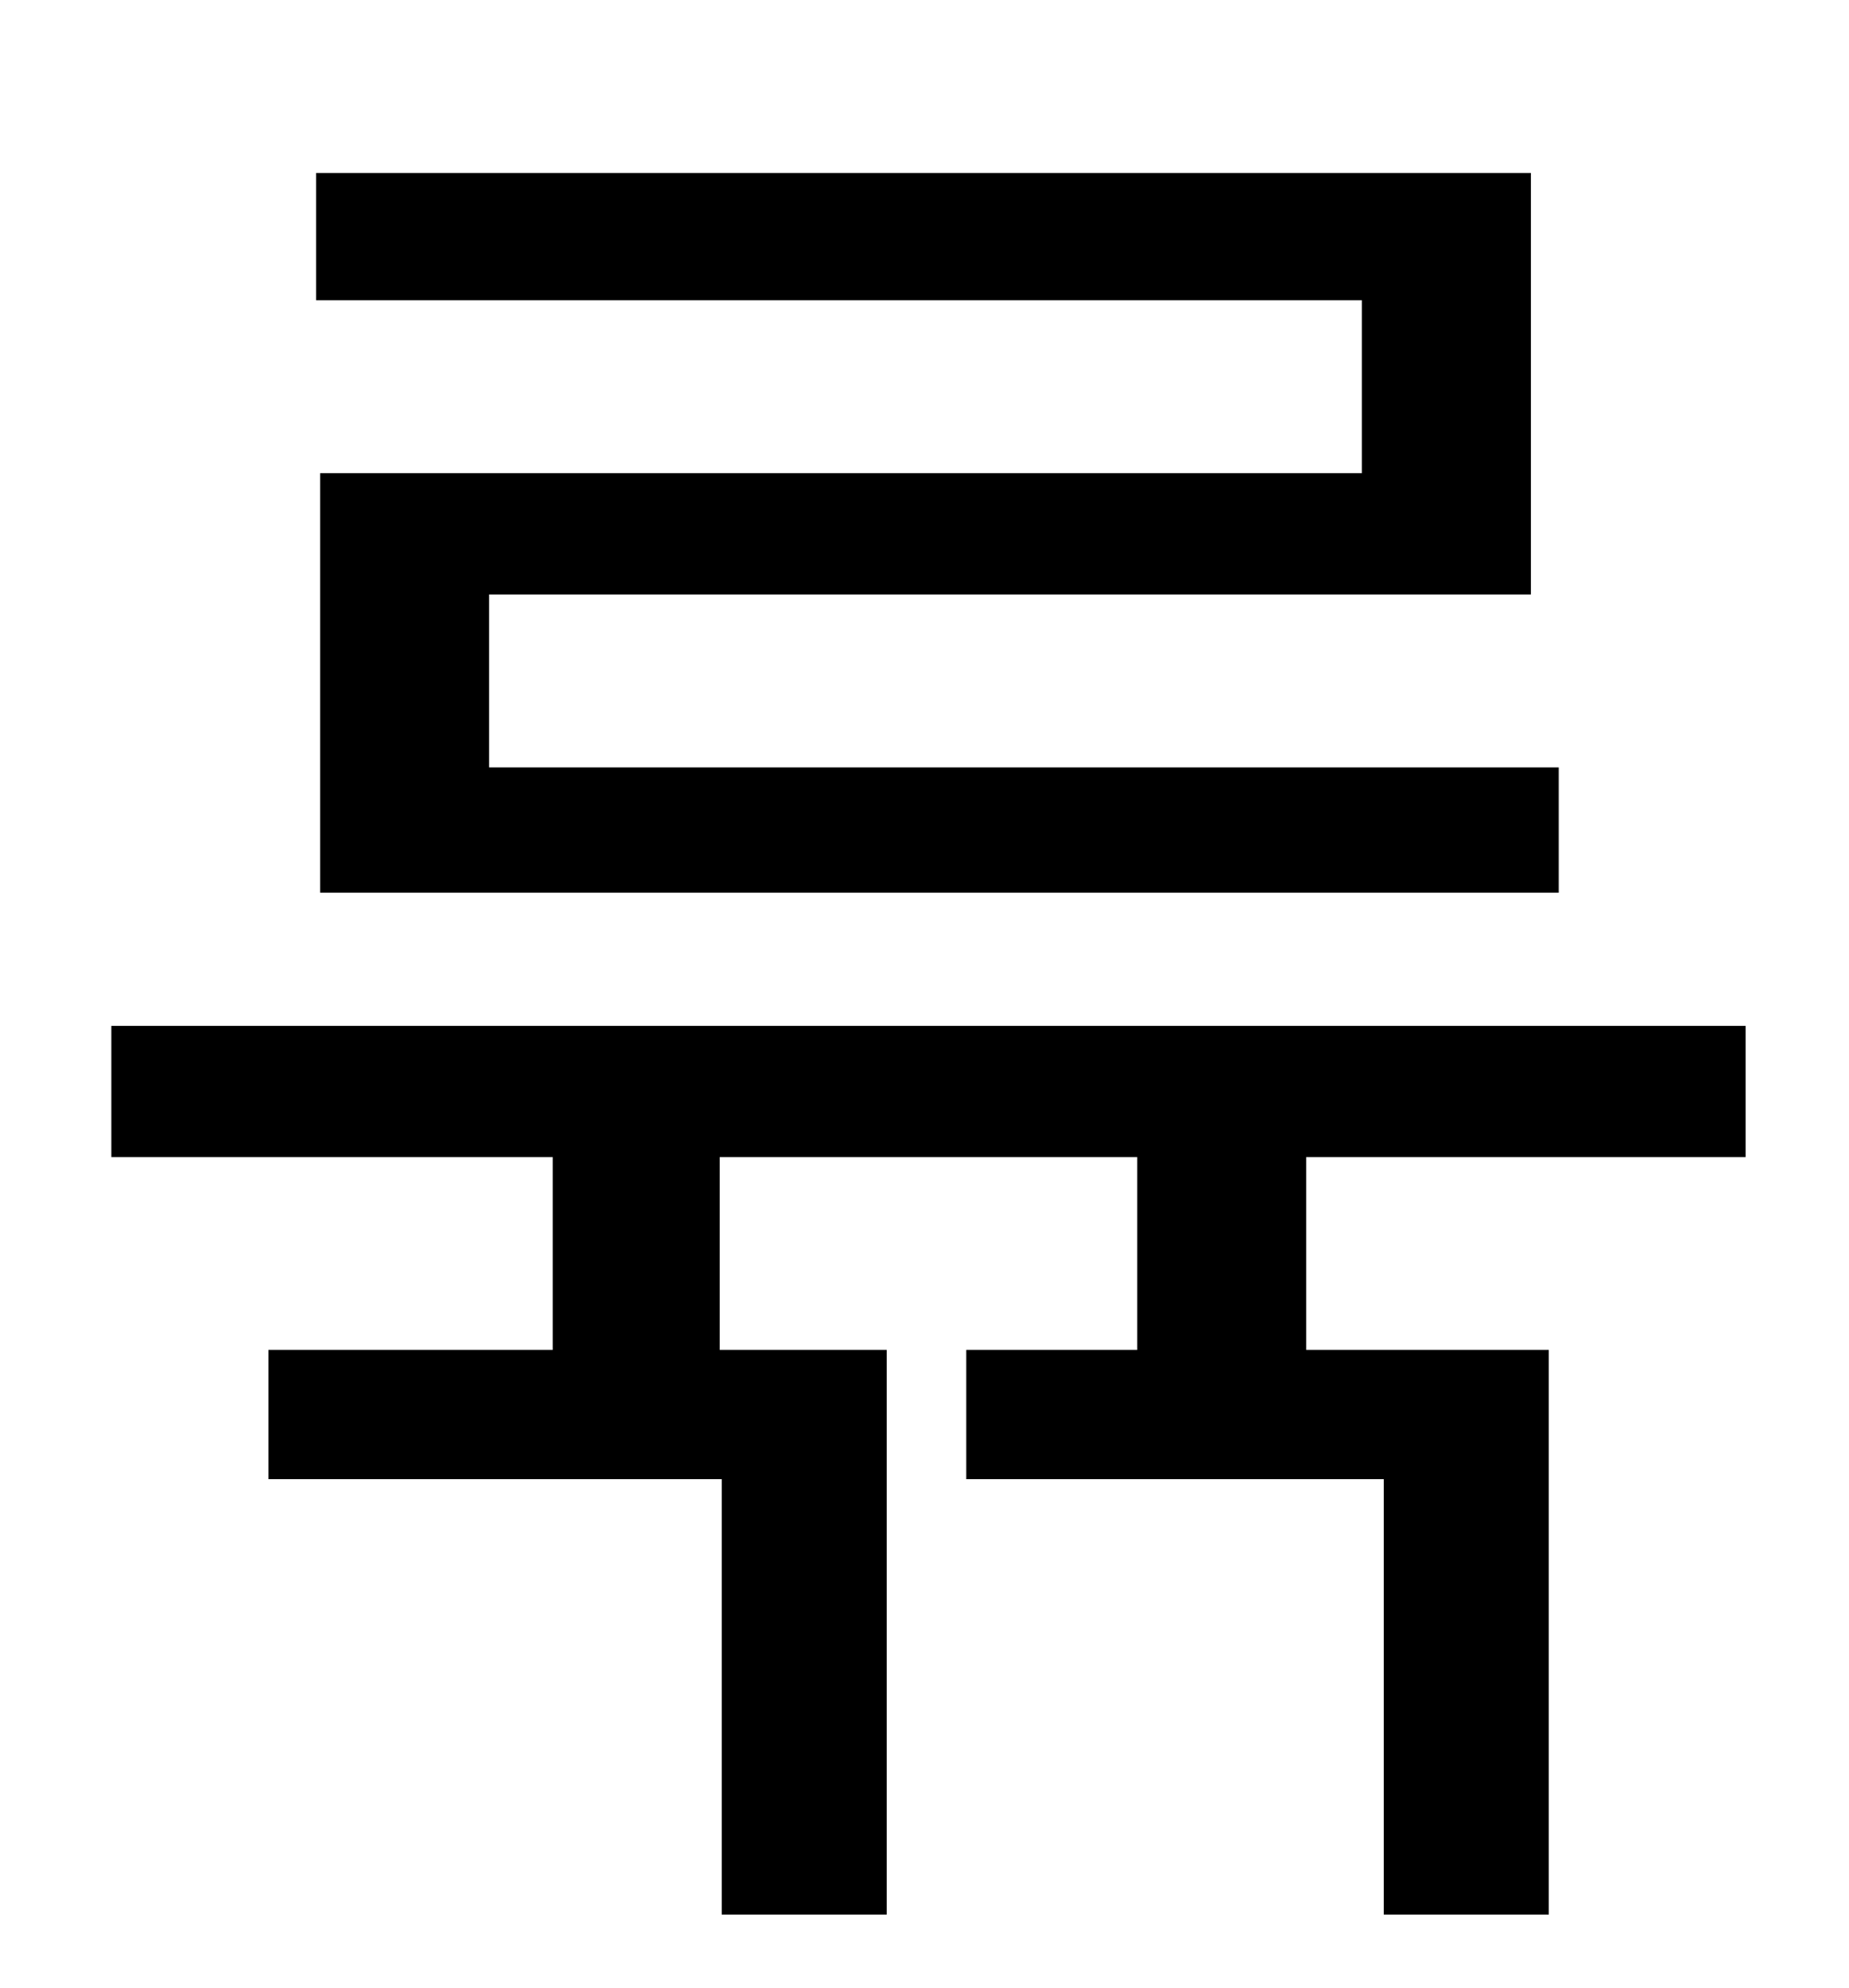 <?xml version="1.0" standalone="no"?>
<!DOCTYPE svg PUBLIC "-//W3C//DTD SVG 1.1//EN" "http://www.w3.org/Graphics/SVG/1.1/DTD/svg11.dtd" >
<svg xmlns="http://www.w3.org/2000/svg" xmlns:xlink="http://www.w3.org/1999/xlink" version="1.1" viewBox="-10 0 930 1000">
   <path fill="currentColor"
d="M675 238v-87h-526v-64h611v212h-524v87h538v63h-623v-211h524zM868 582h-221v97h122v284h-83v-219h-210v-65h86v-97h-210v97h84v284h-83v-219h-228v-65h143v-97h-222v-66h822v66z" />
</svg>
